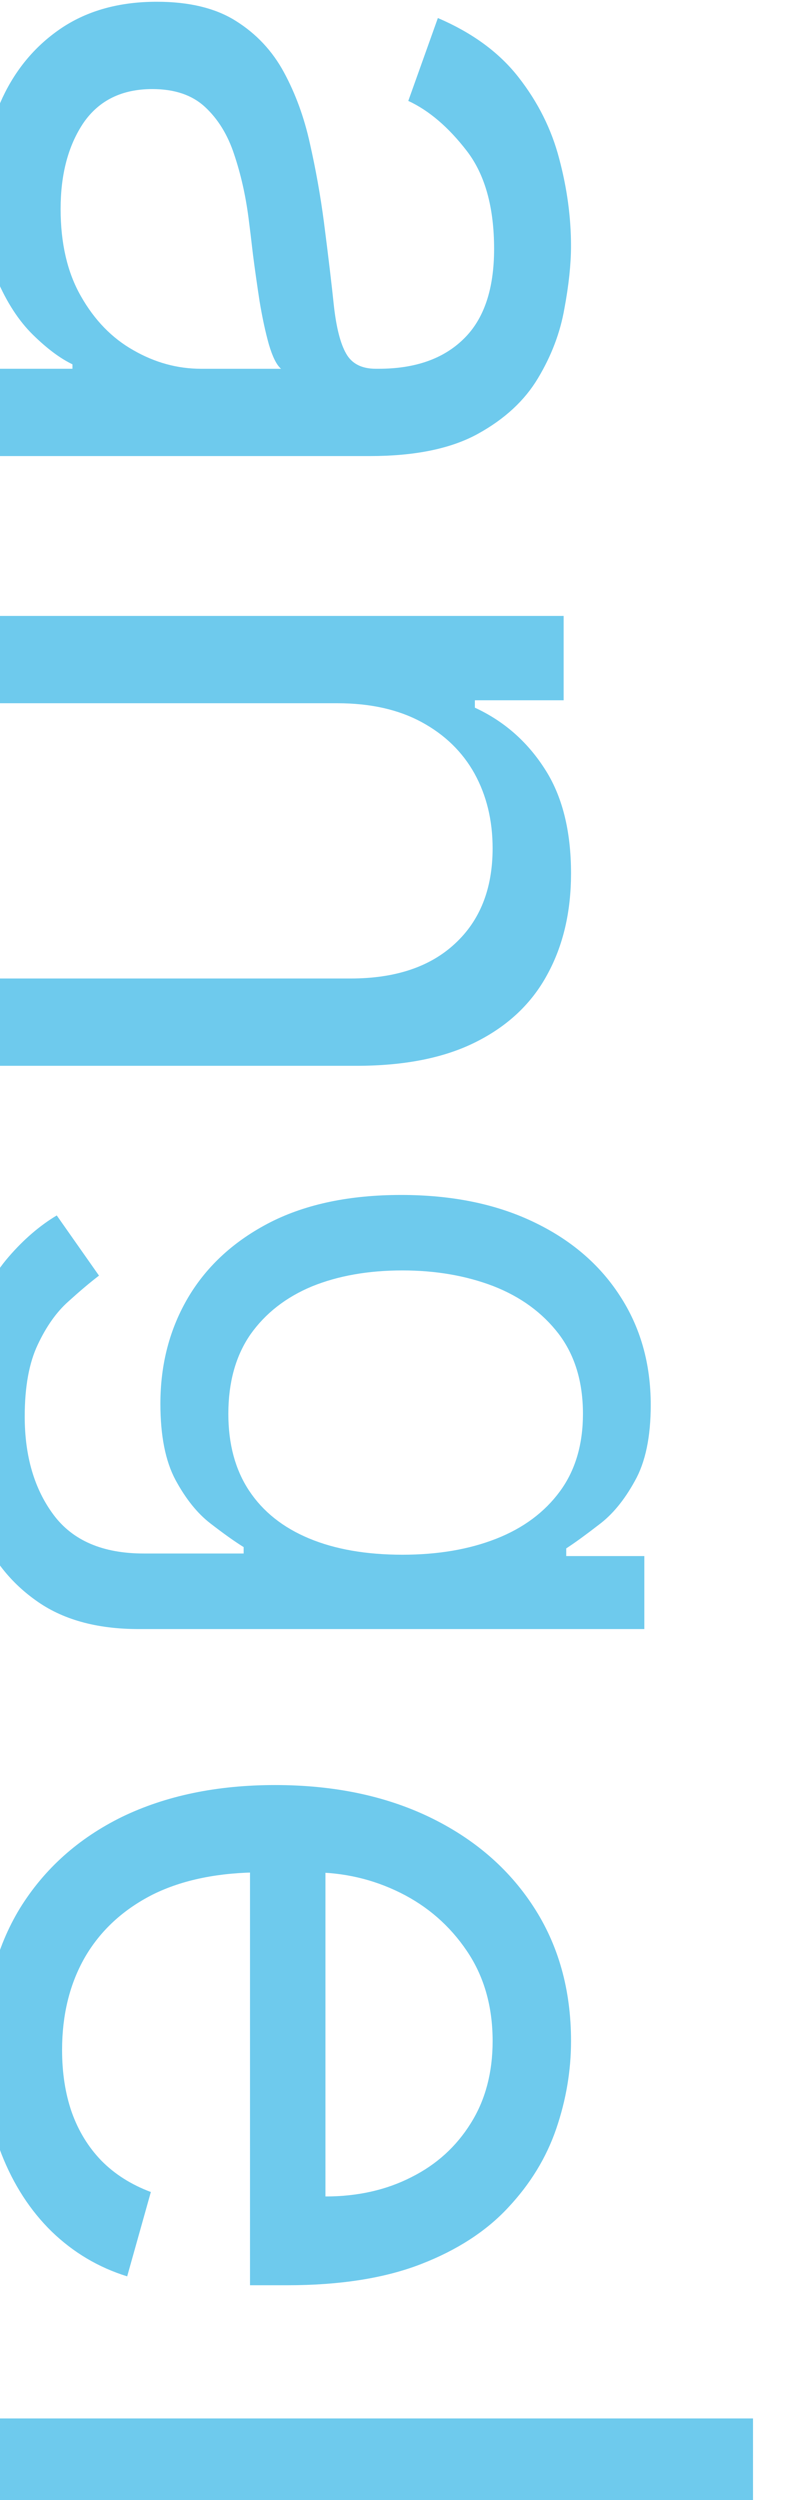 <?xml version="1.0" encoding="UTF-8" standalone="no"?>
<!-- Created with Inkscape (http://www.inkscape.org/) -->

<svg
   width="20.151mm"
   height="63.59mm"
   viewBox="0 0 20.151 63.59"
   version="1.1"
   id="svg5"
   sodipodi:docname="text_angel.svg"
   inkscape:version="1.2.2 (b0a8486541, 2022-12-01)"
   xmlns:inkscape="http://www.inkscape.org/namespaces/inkscape"
   xmlns:sodipodi="http://sodipodi.sourceforge.net/DTD/sodipodi-0.dtd"
   xmlns="http://www.w3.org/2000/svg"
   xmlns:svg="http://www.w3.org/2000/svg">
  <sodipodi:namedview
     id="namedview7"
     pagecolor="#ffffff"
     bordercolor="#000000"
     borderopacity="0.25"
     inkscape:showpageshadow="2"
     inkscape:pageopacity="0.0"
     inkscape:pagecheckerboard="0"
     inkscape:deskcolor="#d1d1d1"
     inkscape:document-units="mm"
     showgrid="false"
     inkscape:zoom="3.5040966"
     inkscape:cx="26.397674"
     inkscape:cy="143.54627"
     inkscape:window-width="1920"
     inkscape:window-height="1035"
     inkscape:window-x="0"
     inkscape:window-y="25"
     inkscape:window-maximized="1"
     inkscape:current-layer="g880" />
  <defs
     id="defs2">
    <rect
       x="103.179"
       y="43.098"
       width="356.28"
       height="118.444"
       id="rect119" />
  </defs>
  <g
     inkscape:label="Layer 1"
     inkscape:groupmode="layer"
     id="layer1"
     transform="translate(-0.765,-7.742)">
    <g
       id="g880">
      <g
         aria-label="an  el"
         transform="matrix(0,0.265,-0.265,0,36.597,-20.911)"
         id="text117"
         style="font-size:100px;white-space:pre;shape-inside:url(#rect119);display:inline;fill:#6ecaed">
        <path
           d="m 126.901,136.923 q -5.185,0 -9.411,-1.953 -4.226,-1.989 -6.712,-5.717 -2.486,-3.764 -2.486,-9.091 0,-4.688 1.847,-7.599 1.847,-2.947 4.936,-4.616 3.089,-1.669 6.818,-2.486 3.764,-0.852 7.564,-1.349 4.972,-0.639 8.061,-0.959 3.125,-0.355 4.545,-1.172 1.456,-0.817 1.456,-2.841 v -0.284 q 0,-5.256 -2.876,-8.168 -2.841,-2.912 -8.629,-2.912 -6.001,0 -9.411,2.628 -3.409,2.628 -4.794,5.611 l -7.955,-2.841 q 2.131,-4.972 5.682,-7.741 3.587,-2.805 7.812,-3.906 4.261,-1.136 8.381,-1.136 2.628,0 6.037,0.639 3.445,0.604 6.641,2.521 3.232,1.918 5.362,5.788 2.131,3.871 2.131,10.369 V 135.645 h -8.381 v -7.386 h -0.426 q -0.852,1.776 -2.841,3.8 -1.989,2.024 -5.291,3.445 -3.303,1.42 -8.061,1.42 z m 1.278,-7.528 q 4.972,0 8.381,-1.953 3.445,-1.953 5.185,-5.043 1.776,-3.089 1.776,-6.499 v -7.67 q -0.533,0.639 -2.344,1.172 -1.776,0.497 -4.119,0.888 -2.308,0.355 -4.51,0.639 -2.166,0.249 -3.516,0.426 -3.267,0.426 -6.108,1.385 -2.805,0.923 -4.545,2.805 -1.705,1.847 -1.705,5.043 0,4.368 3.232,6.605 3.267,2.202 8.274,2.202 z"
           style="font-family:Inter;-inkscape-font-specification:Inter"
           id="path861" />
        <path
           d="m 175.623,102.832 v 32.812 h -8.381 V 81.099 h 8.097 v 8.523 h 0.71 q 1.918,-4.155 5.824,-6.676 3.906,-2.557 10.085,-2.557 5.54,0 9.695,2.273 4.155,2.237 6.463,6.818 2.308,4.545 2.308,11.506 v 34.659 h -8.381 v -34.091 q 0,-6.428 -3.338,-10.014 -3.338,-3.622 -9.162,-3.622 -4.013,0 -7.173,1.74 -3.125,1.74 -4.936,5.078 -1.811,3.338 -1.811,8.097 z"
           style="font-family:Inter;-inkscape-font-specification:Inter"
           id="path863" />
        <path
           d="m 304.884,136.781 q -7.884,0 -13.601,-3.48 -5.682,-3.516 -8.771,-9.801 -3.054,-6.321 -3.054,-14.702 0,-8.381 3.054,-14.773 3.089,-6.428 8.594,-10.014 5.54,-3.622 12.926,-3.622 4.261,0 8.416,1.42 4.155,1.42 7.564,4.616 3.409,3.161 5.433,8.381 2.024,5.22 2.024,12.855 v 3.551 h -42.045 v -7.244 h 33.523 q 0,-4.616 -1.847,-8.239 -1.811,-3.622 -5.185,-5.717 -3.338,-2.095 -7.884,-2.095 -5.007,0 -8.665,2.486 -3.622,2.45 -5.575,6.392 -1.953,3.942 -1.953,8.452 v 4.83 q 0,6.179 2.131,10.476 2.166,4.261 6.001,6.499 3.835,2.202 8.913,2.202 3.303,0 5.966,-0.923 2.699,-0.959 4.652,-2.841 1.953,-1.918 3.018,-4.759 l 8.097,2.273 q -1.278,4.119 -4.297,7.244 -3.018,3.089 -7.457,4.83 -4.439,1.705 -9.979,1.705 z"
           style="font-family:Inter;-inkscape-font-specification:Inter"
           id="path865" />
        <path
           d="M 348.634,62.917 V 135.645 h -8.381 V 62.917 Z"
           style="font-family:Inter;-inkscape-font-specification:Inter"
           id="path867" />
      </g>
      <g
         aria-label="g"
         transform="rotate(90)"
         id="text285"
         style="font-size:22.931px;font-family:Inter;-inkscape-font-specification:Inter;fill:#6ecaed;stroke-width:0.265">
        <path
           d="m 43.77,0.298 q -1.392,0 -2.394,-0.358 -1.002,-0.35 -1.669,-0.928 -0.66,-0.57 -1.05,-1.221 l 1.531,-1.075 q 0.261,0.342 0.66,0.782 0.399,0.448 1.091,0.774 0.7,0.334 1.832,0.334 1.515,0 2.5,-0.733 0.985,-0.733 0.985,-2.296 v -2.541 h -0.163 q -0.212,0.342 -0.603,0.847 -0.383,0.497 -1.107,0.888 -0.717,0.383 -1.938,0.383 -1.515,0 -2.72,-0.717 -1.197,-0.717 -1.897,-2.085 -0.692,-1.368 -0.692,-3.322 0,-1.922 0.676,-3.347 0.676,-1.433 1.881,-2.215 1.205,-0.79 2.785,-0.79 1.221,0 1.938,0.407 0.725,0.399 1.107,0.912 0.391,0.505 0.603,0.831 h 0.195 v -1.987 h 1.857 v 12.866 q 0,1.612 -0.733,2.622 -0.725,1.018 -1.954,1.49 -1.221,0.48 -2.72,0.48 z m -0.065,-6.873 q 1.156,0 1.954,-0.529 0.798,-0.529 1.213,-1.523 0.415,-0.993 0.415,-2.378 0,-1.352 -0.407,-2.386 -0.407,-1.034 -1.205,-1.62 -0.798,-0.586 -1.971,-0.586 -1.221,0 -2.036,0.619 -0.806,0.619 -1.213,1.661 -0.399,1.042 -0.399,2.313 0,1.303 0.407,2.304 0.415,0.993 1.221,1.563 0.814,0.562 2.019,0.562 z"
           id="path870" />
      </g>
    </g>
  </g>
</svg>
